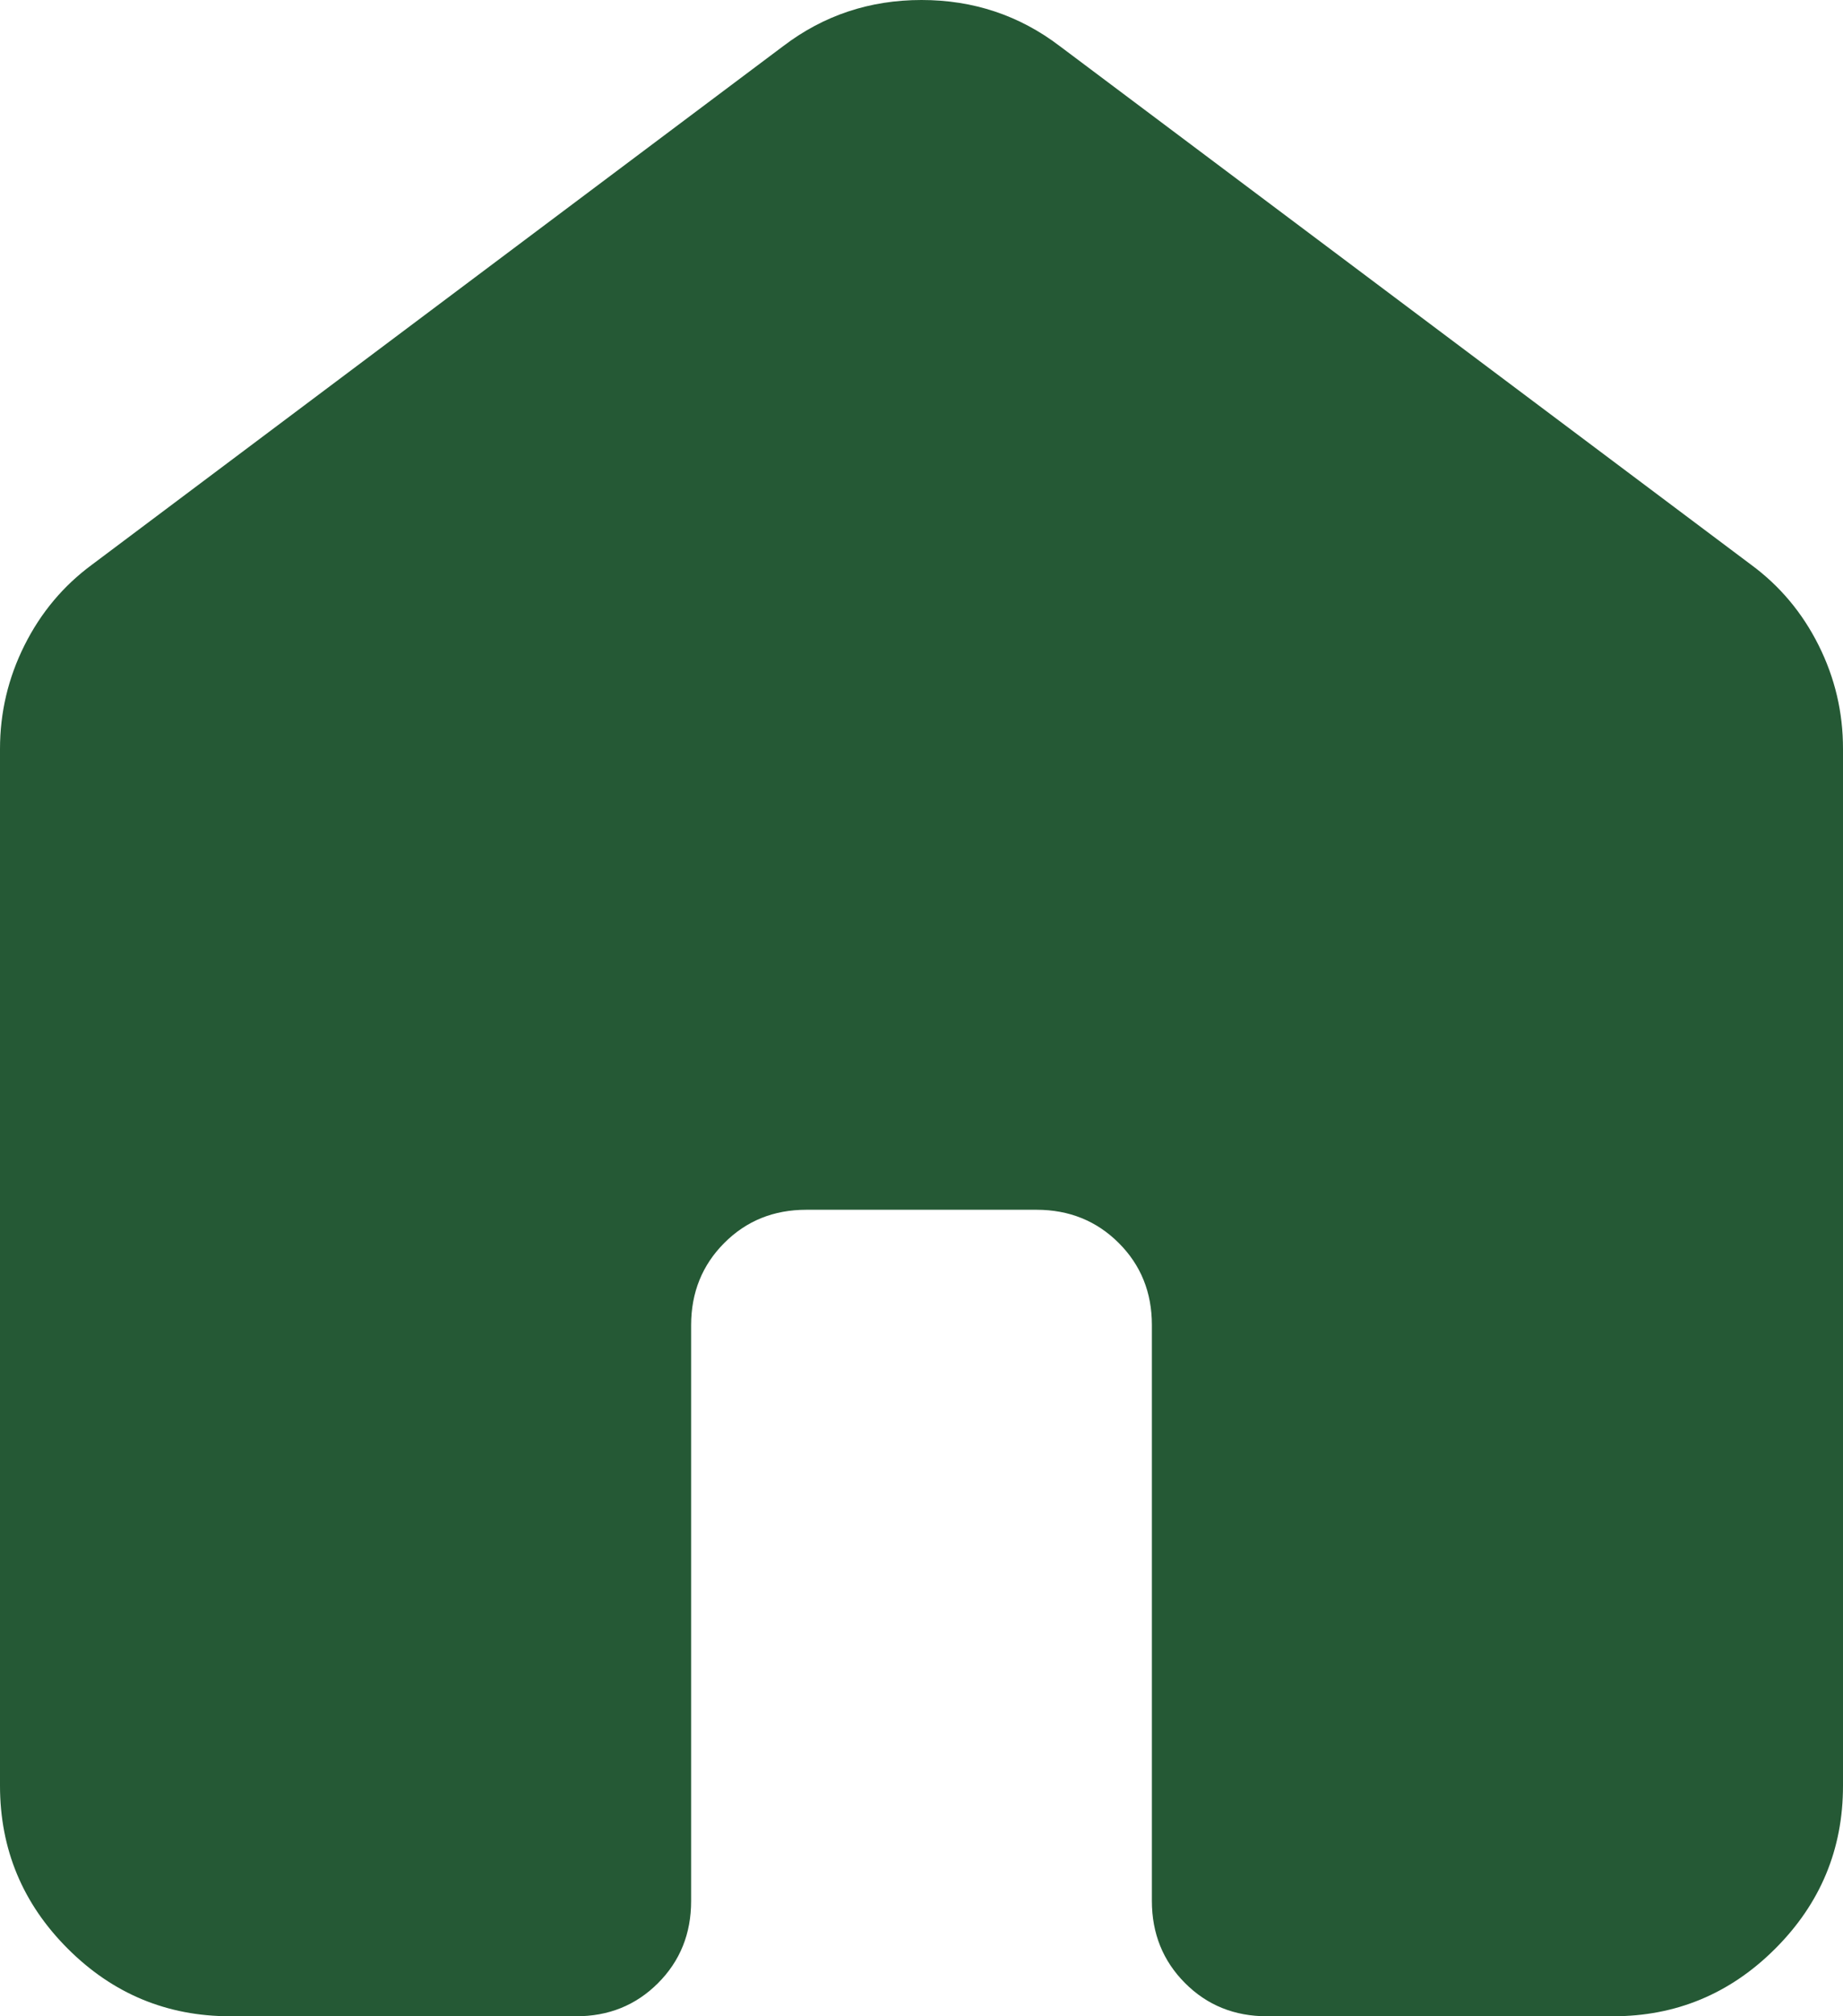 <svg width="32" height="35" viewBox="0 0 32 35" fill="none" xmlns="http://www.w3.org/2000/svg">
<path d="M0 31V13C0 12.367 0.142 11.767 0.426 11.2C0.71 10.633 1.101 10.167 1.6 9.8L13.6 0.8C14.3 0.267 15.1 0 16 0C16.9 0 17.7 0.267 18.4 0.8L30.4 9.8C30.9 10.167 31.292 10.633 31.576 11.2C31.86 11.767 32.001 12.367 32 13V31C32 32.1 31.608 33.042 30.824 33.826C30.04 34.61 29.099 35.001 28 35H22C21.433 35 20.959 34.808 20.576 34.424C20.193 34.04 20.001 33.565 20 33V23C20 22.433 19.808 21.959 19.424 21.576C19.04 21.193 18.565 21.001 18 21H14C13.433 21 12.959 21.192 12.576 21.576C12.193 21.96 12.001 22.435 12 23V33C12 33.567 11.808 34.042 11.424 34.426C11.04 34.81 10.565 35.001 10 35H4C2.9 35 1.959 34.609 1.176 33.826C0.393 33.043 0.001 32.101 0 31Z" fill="#255935"/>
</svg>
